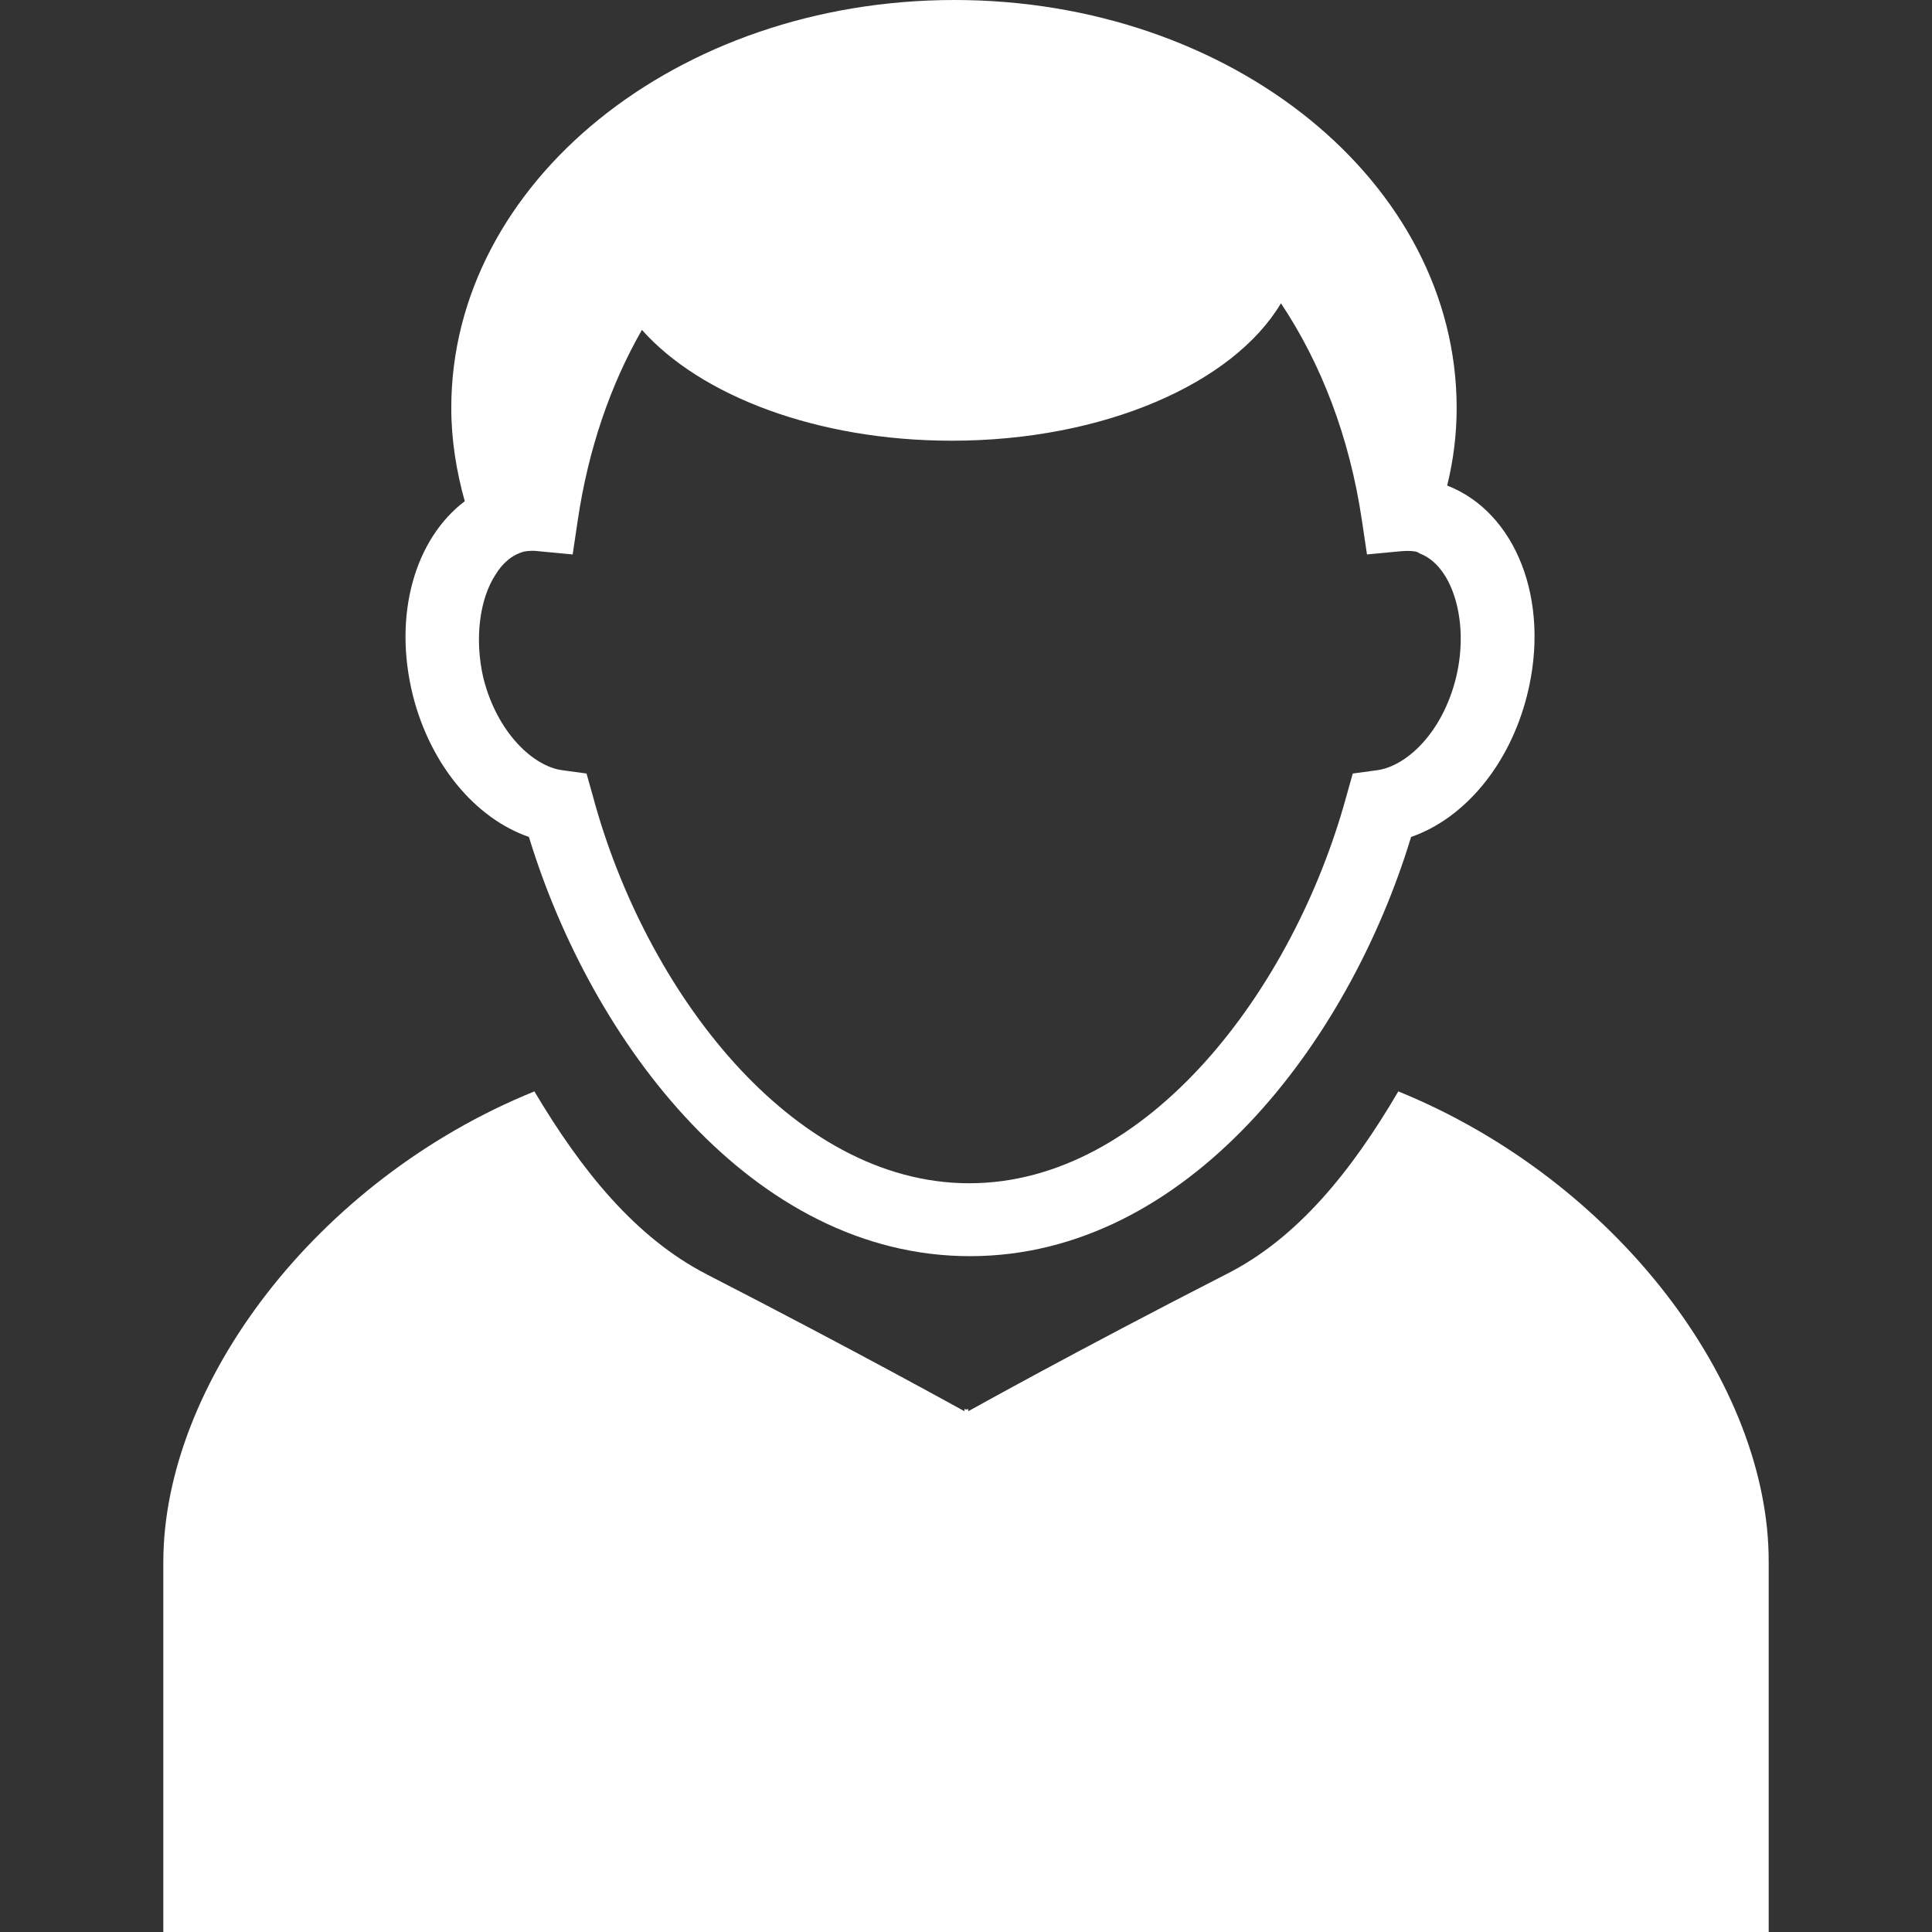 <?xml version="1.0"?>
<svg id="male" xmlns="http://www.w3.org/2000/svg" xmlns:xlink="http://www.w3.org/1999/xlink" version="1.1" width="512" height="512" x="0" y="0" viewBox="0 0 530 530" style="enable-background:new 0 0 512 512" xml:space="preserve" class=""><rect x="0" y="0" width="530" height="530" fill="#333333" stroke="none"/><g>
<g xmlns="http://www.w3.org/2000/svg">
	<g>
		<path d="M145.1,229.6c17.2,56.4,61.4,115,121,115s103.9-58.6,121-115c14.7-5.1,27-19.8,31.801-38.8c6.6-26.1-3.101-50.3-21.9-57.6    c1.7-6.9,2.6-14,2.6-21.3C399.599,50,337.9,0,261.799,0c-76.1,0-138,50.1-138,111.9c0,8.8,1.4,17.4,3.7,25.6    c-13.6,10.3-19.8,31.1-14.2,53.4C118.1,209.8,130.399,224.5,145.1,229.6z M135.899,157.7c2-3.3,4.6-5.5,7.9-6.4    c0.6-0.1,1.4-0.2,2.1-0.2c0.6,0,1.1,0,1.7,0.1l9.5,0.9l1.4-9.4c2.9-19.6,9-37.2,17.6-52.2c16.1,18.1,48.1,30.4,85,30.4    c41.7,0,77.2-15.7,90.3-37.7c11,16.5,18.8,36.6,22.199,59.5l1.4,9.4l9.5-0.9c1.4-0.1,2.7-0.1,3.8,0.1c0.7,0.1,1.101,0.6,1.8,0.8    c8.601,3.8,13,18.9,9.301,33.9c-3.801,15.3-13.801,24.3-21.7,25.3l-6.601,0.9l-1.8,6.4c-14.399,52.6-54.399,106-103.4,106    c-49,0-89-53.3-103.2-106l-1.8-6.4l-6.6-0.9c-7.9-1-17.9-10.2-21.7-25.3C130.1,175.2,131.6,164.3,135.899,157.7z" fill="white" data-original="#000000" style=""/>
		<path d="M383.599,299.4c-12.8,21.8-27.6,40.3-47.3,50.199c-40.5,20.7-70.6,37.5-70.6,37.5l-0.1-0.1v-0.5l-0.5,0.2l-0.5-0.2v0.5    l-0.1,0.1c0,0-30.1-16.699-70.6-37.5c-19.6-10.1-34.4-28.5-47.3-50.199C86.7,323.7,44.799,379.8,44.799,428.6    c0,51.5,0,101.4,0,101.4h219.7h0.8h219.9c0,0,0-49.9,0-101.4C485.4,379.8,443.5,323.8,383.599,299.4z" fill="white" data-original="#000000" style=""/>
	</g>
</g>
<g xmlns="http://www.w3.org/2000/svg">
</g>
<g xmlns="http://www.w3.org/2000/svg">
</g>
<g xmlns="http://www.w3.org/2000/svg">
</g>
<g xmlns="http://www.w3.org/2000/svg">
</g>
<g xmlns="http://www.w3.org/2000/svg">
</g>
<g xmlns="http://www.w3.org/2000/svg">
</g>
<g xmlns="http://www.w3.org/2000/svg">
</g>
<g xmlns="http://www.w3.org/2000/svg">
</g>
<g xmlns="http://www.w3.org/2000/svg">
</g>
<g xmlns="http://www.w3.org/2000/svg">
</g>
<g xmlns="http://www.w3.org/2000/svg">
</g>
<g xmlns="http://www.w3.org/2000/svg">
</g>
<g xmlns="http://www.w3.org/2000/svg">
</g>
<g xmlns="http://www.w3.org/2000/svg">
</g>
<g xmlns="http://www.w3.org/2000/svg">
</g>
</g></svg>

